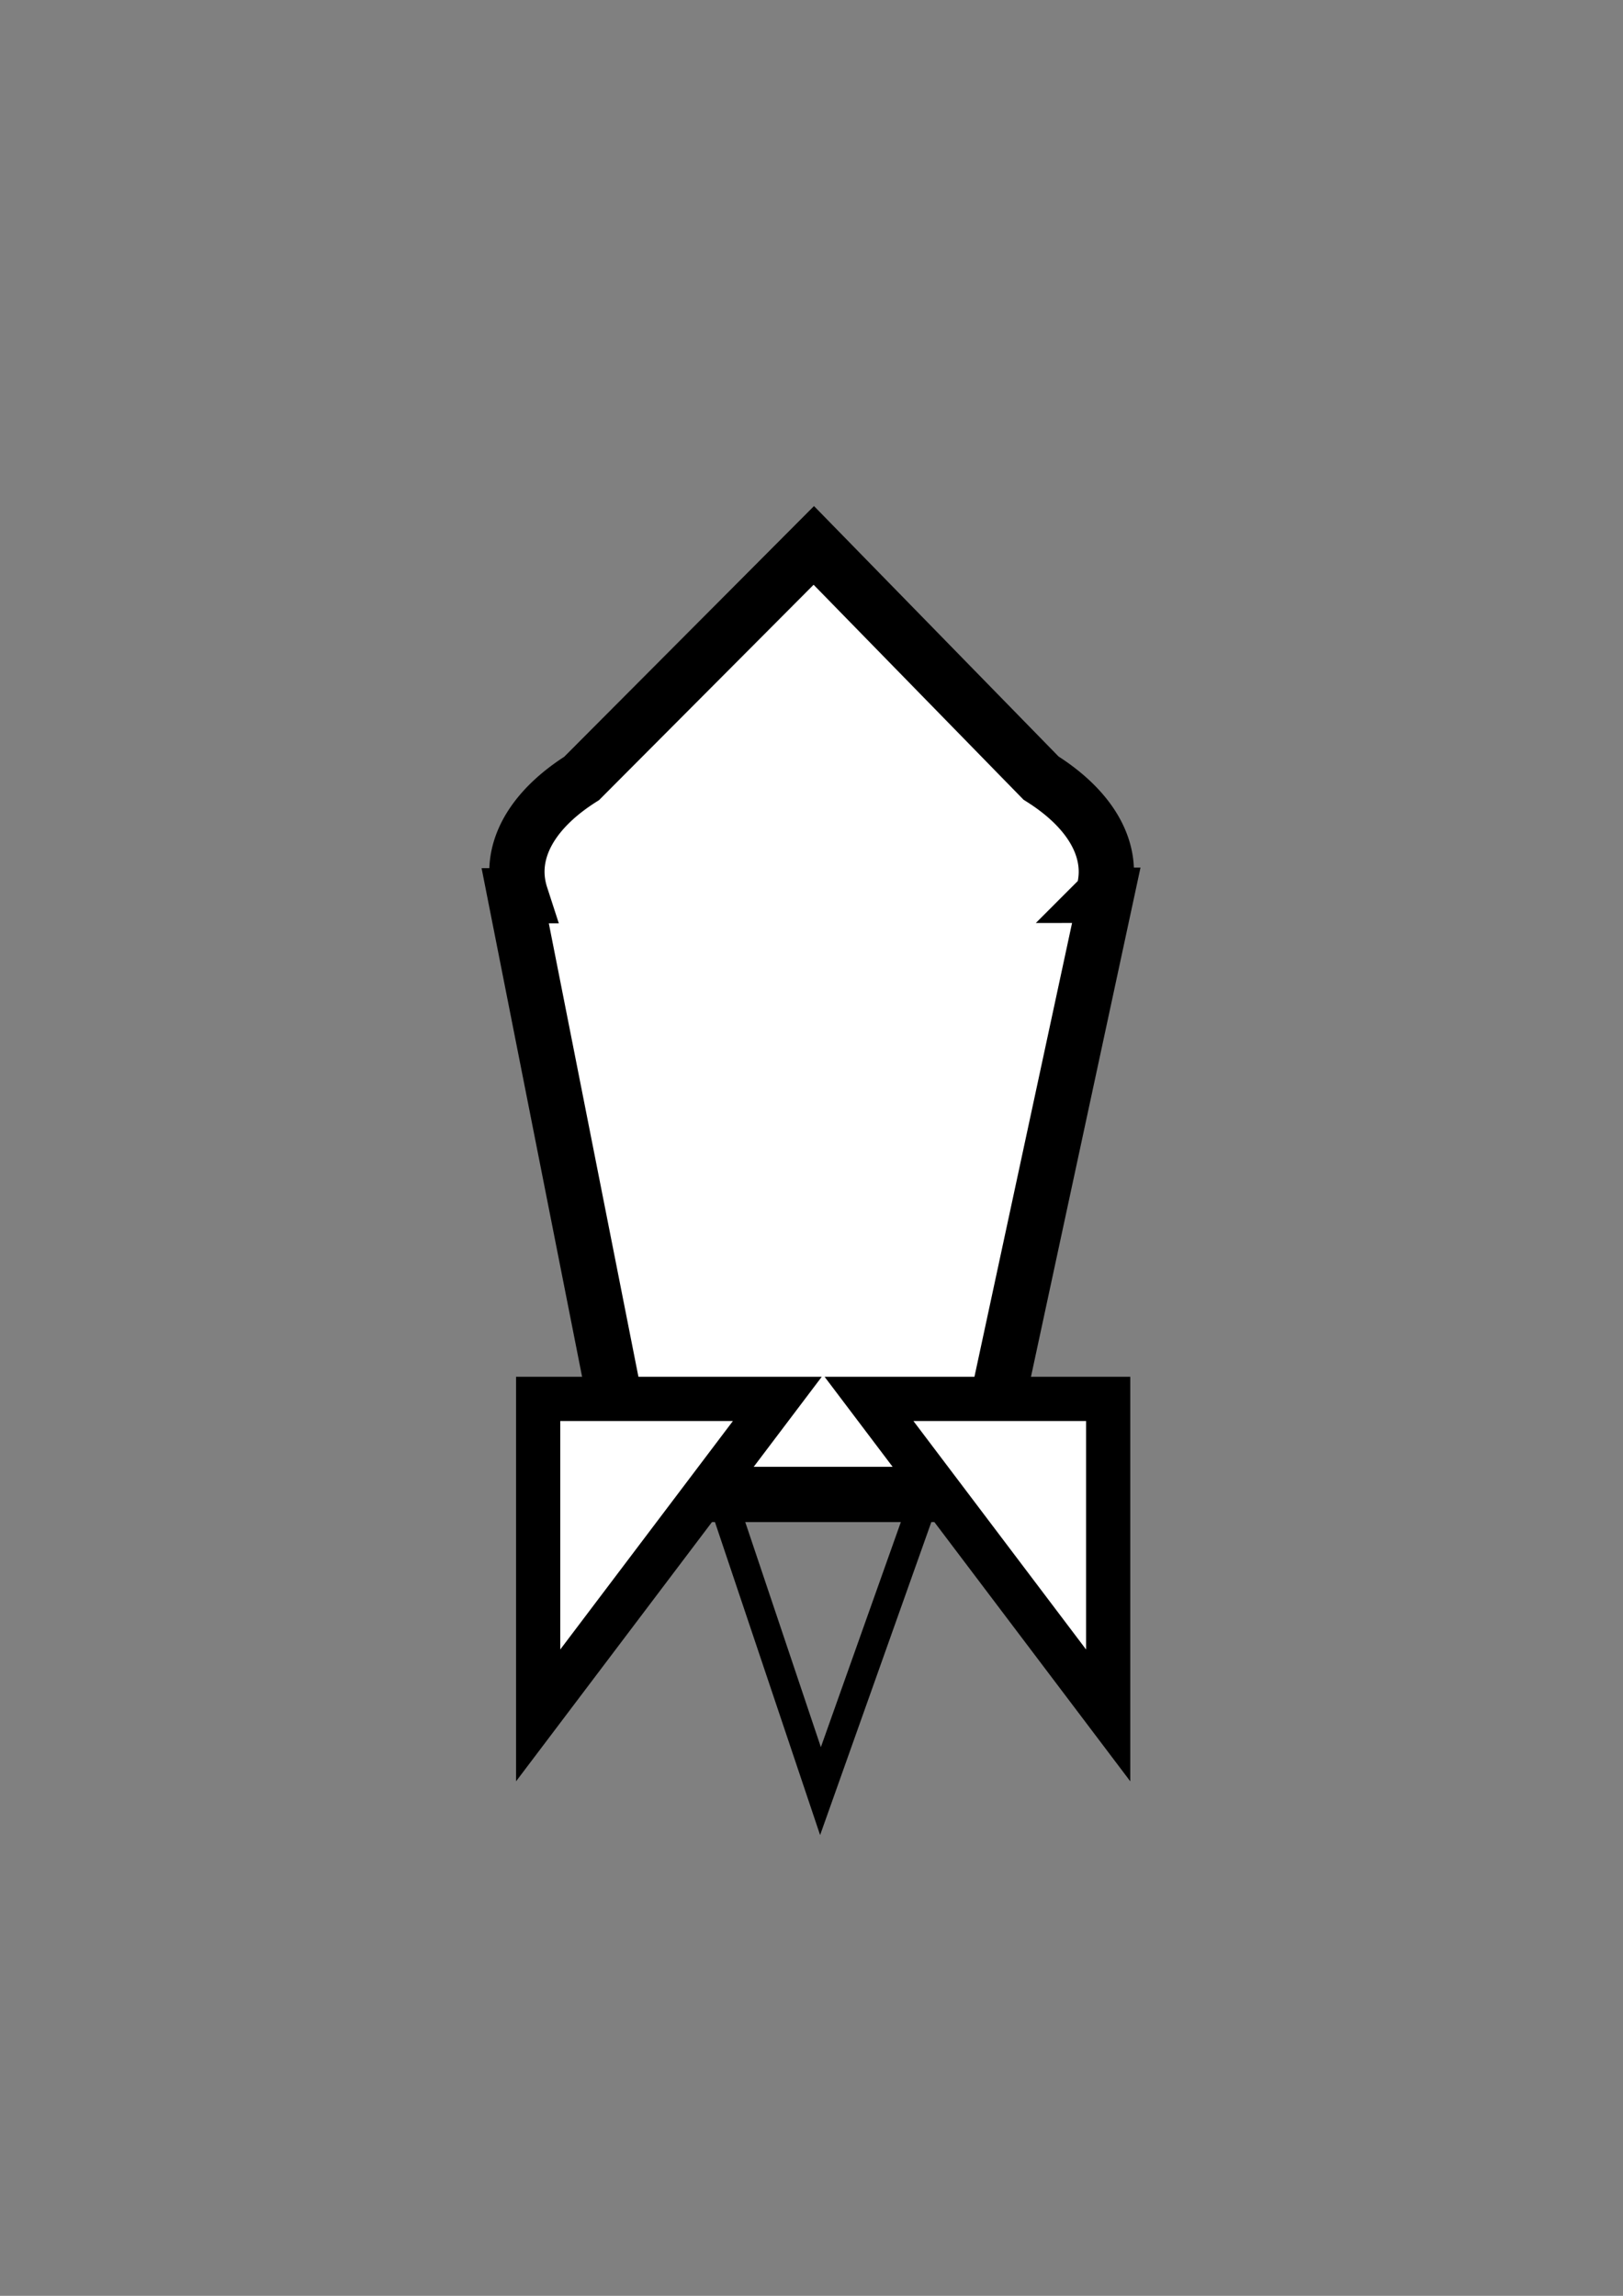 <?xml version="1.0" encoding="UTF-8" standalone="no"?>
<!-- Created with Inkscape (http://www.inkscape.org/) -->

<svg
   width="210mm"
   height="297mm"
   viewBox="0 0 210 297"
   version="1.1"
   id="svg5"
   inkscape:version="1.1.2 (0a00cf5339, 2022-02-04)"
   sodipodi:docname="rocket_fat.svg"
   inkscape:export-filename="/home/manuf/prog/spectrum/zxspacewar/rocket_fat.png"
   inkscape:export-xdpi="96"
   inkscape:export-ydpi="96"
   xmlns:inkscape="http://www.inkscape.org/namespaces/inkscape"
   xmlns:sodipodi="http://sodipodi.sourceforge.net/DTD/sodipodi-0.dtd"
   xmlns="http://www.w3.org/2000/svg"
   xmlns:svg="http://www.w3.org/2000/svg">
  <rect x="0" y="0" width="210" height="297" fill="#808080" stroke="none"/>
  <sodipodi:namedview
     id="namedview7"
     pagecolor="#ffffff"
     bordercolor="#666666"
     borderopacity="1.0"
     inkscape:pageshadow="2"
     inkscape:pageopacity="0.0"
     inkscape:pagecheckerboard="0"
     inkscape:document-units="mm"
     showgrid="false"
     inkscape:zoom="2.0508645"
     inkscape:cx="383.98442"
     inkscape:cy="796.73719"
     inkscape:window-width="1366"
     inkscape:window-height="699"
     inkscape:window-x="0"
     inkscape:window-y="0"
     inkscape:window-maximized="1"
     inkscape:current-layer="layer1" />
  <defs
     id="defs2">
    <marker
       style="overflow:visible;"
       id="Arrow1Lend"
       refX="0.0"
       refY="0.0"
       orient="auto"
       inkscape:stockid="Arrow1Lend"
       inkscape:isstock="true">
      <path
         transform="scale(0.8) rotate(180) translate(12.5,0)"
         style="fill-rule:evenodd;fill:context-stroke;stroke:context-stroke;stroke-width:1.0pt;"
         d="M 0.0,0.0 L 5.0,-5.0 L -12.5,0.0 L 5.0,5.0 L 0.0,0.0 z "
         id="path1167" />
    </marker>
  </defs>
  <g
     inkscape:label="Layer 1"
     inkscape:groupmode="layer"
     id="layer1">
    <path
       id="rect3502"
       style="fill:#ffffff;stroke:#000000;stroke-width:7.15;stroke-miterlimit:4;stroke-dasharray:none;paint-order:stroke fill markers"
       d="M 105.298,70.558 75.259,100.704 a 38.134,19.322 0 0 0 -8.376,12.081 38.134,19.322 0 0 0 0.505,3.093 l -0.726,5.2e-4 15.309,77.454 h 44.494 l 16.677,-77.515 -0.476,5e-4 a 38.134,19.322 0 0 0 0.483,-3.033 38.134,19.322 0 0 0 -8.45,-12.127 z" />
    <path
       id="rect4302"
       style="fill:#ffffff;fill-opacity:1;stroke:#000000;stroke-width:5.72;stroke-miterlimit:4;stroke-dasharray:none;stroke-opacity:1;paint-order:stroke fill markers"
       d="m 112.441,180.97 30.946,40.945 v -40.945 z" />
    <path
       id="rect4302-6"
       style="fill:#ffffff;fill-opacity:1;stroke:#000000;stroke-width:5.72;stroke-miterlimit:4;stroke-dasharray:none;stroke-opacity:1;paint-order:stroke fill markers"
       d="m 69.633,221.914 30.946,-40.945 -30.946,7e-5 z" />
    <path
       style="fill:none;stroke:#000000;stroke-width:3.716;stroke-linecap:butt;stroke-linejoin:miter;stroke-miterlimit:4;stroke-dasharray:none;stroke-opacity:1"
       d="m 93.802,194.922 12.361,36.785 12.845,-36.142"
       id="path6909"
       sodipodi:nodetypes="ccc" />
  </g>
</svg>
